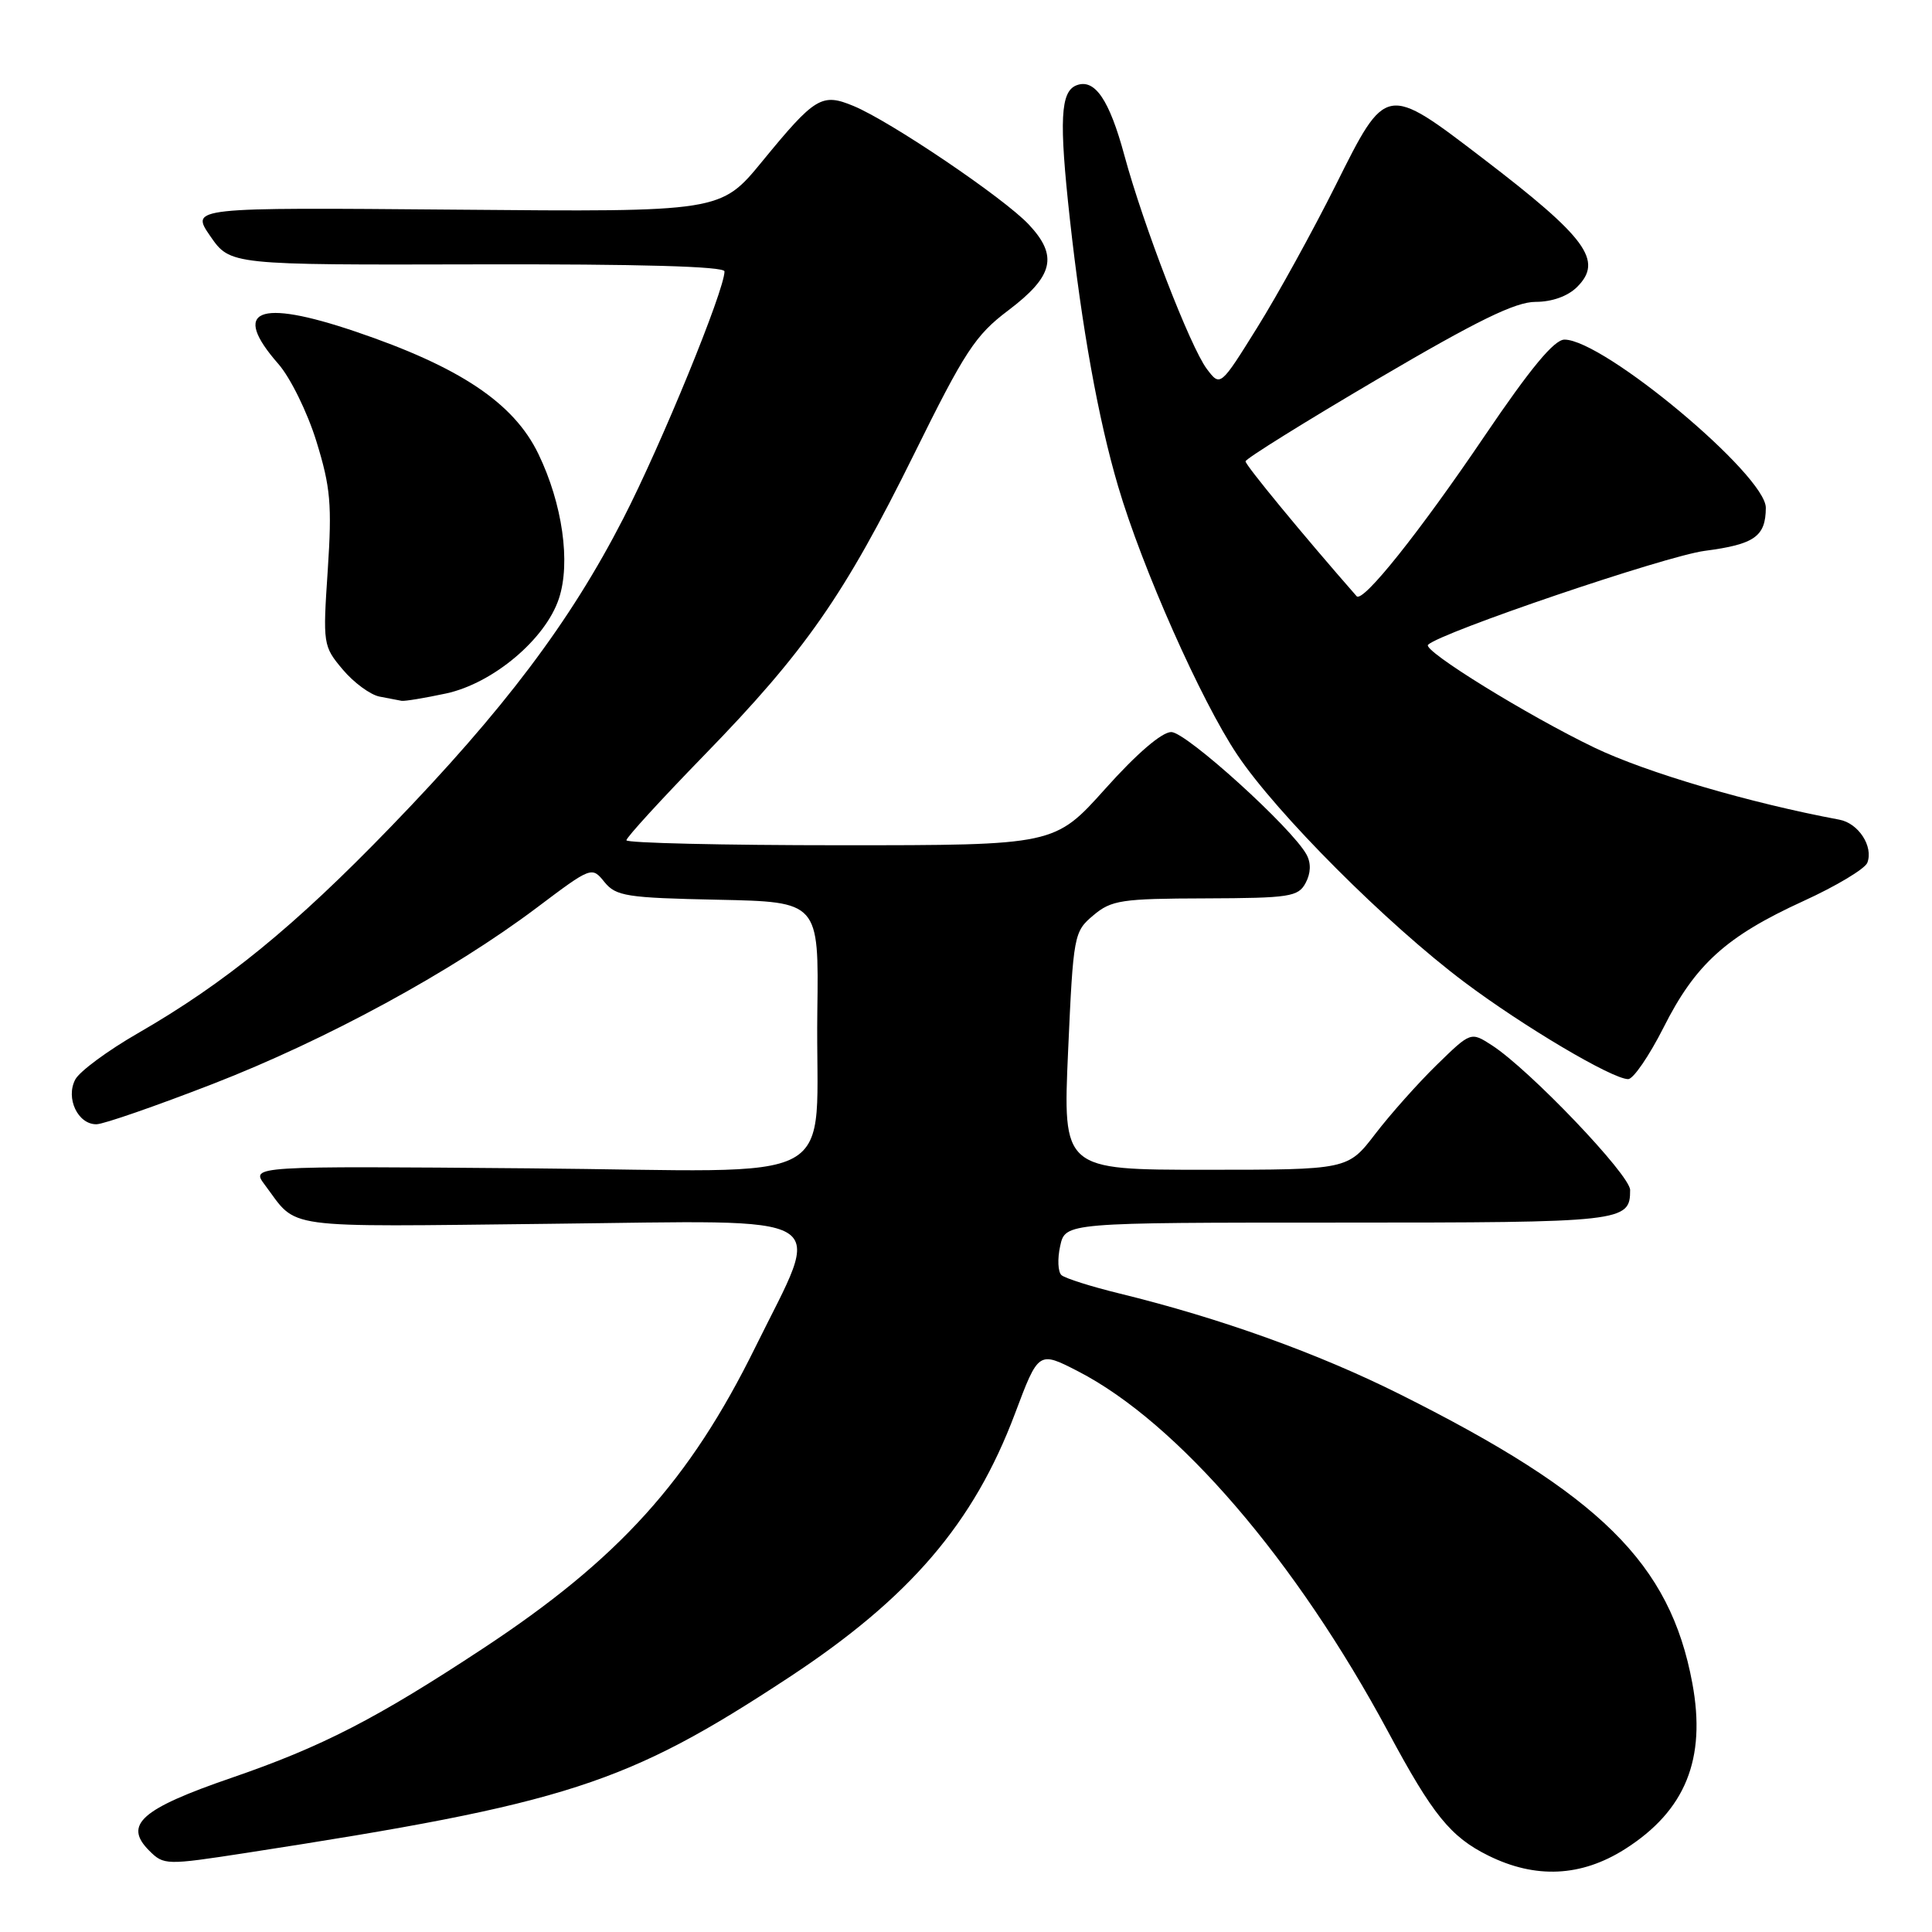 <?xml version="1.0" encoding="UTF-8" standalone="no"?>
<!DOCTYPE svg PUBLIC "-//W3C//DTD SVG 1.1//EN" "http://www.w3.org/Graphics/SVG/1.1/DTD/svg11.dtd" >
<svg xmlns="http://www.w3.org/2000/svg" xmlns:xlink="http://www.w3.org/1999/xlink" version="1.1" viewBox="0 0 256 256">
 <g >
 <path fill="currentColor"
d=" M 215.31 245.02 C 223.33 239.93 226.11 233.08 224.24 223.02 C 221.29 207.15 212.05 198.03 185.50 184.75 C 174.63 179.31 161.68 174.66 148.36 171.40 C 144.59 170.48 141.12 169.38 140.65 168.96 C 140.18 168.54 140.10 166.80 140.48 165.10 C 141.16 162.00 141.16 162.00 177.38 162.00 C 215.22 162.00 216.00 161.91 216.00 157.68 C 216.00 155.69 202.66 141.72 197.69 138.51 C 194.89 136.70 194.89 136.70 190.38 141.10 C 187.90 143.52 184.23 147.64 182.23 150.25 C 178.59 155.00 178.59 155.00 159.71 155.00 C 140.83 155.00 140.83 155.00 141.53 139.25 C 142.22 123.86 142.30 123.45 144.87 121.29 C 147.26 119.27 148.59 119.07 159.71 119.04 C 170.89 119.00 172.02 118.83 173.00 117.00 C 173.69 115.71 173.74 114.38 173.13 113.25 C 171.24 109.74 157.18 97.00 155.20 97.00 C 153.95 97.00 150.62 99.86 146.47 104.50 C 139.75 112.00 139.75 112.00 111.38 112.00 C 95.77 112.00 83.00 111.70 83.00 111.34 C 83.00 110.97 87.63 105.91 93.29 100.09 C 106.70 86.31 111.87 78.88 121.10 60.21 C 127.84 46.55 129.24 44.41 133.60 41.13 C 139.59 36.60 140.24 33.93 136.33 29.76 C 133.06 26.26 117.98 16.06 113.09 14.04 C 108.89 12.30 108.01 12.83 101.00 21.38 C 95.50 28.09 95.50 28.09 60.36 27.78 C 25.23 27.48 25.23 27.48 27.87 31.30 C 30.51 35.11 30.51 35.11 63.25 35.03 C 84.72 34.98 96.00 35.30 96.00 35.96 C 96.00 38.45 87.65 58.85 82.60 68.68 C 75.55 82.42 66.79 94.04 51.76 109.58 C 39.03 122.75 29.85 130.24 18.27 136.91 C 14.29 139.20 10.56 141.95 9.98 143.03 C 8.66 145.50 10.32 149.01 12.79 148.97 C 13.73 148.96 20.66 146.55 28.19 143.63 C 43.23 137.79 59.86 128.75 71.13 120.27 C 78.37 114.82 78.42 114.80 80.09 116.87 C 81.62 118.75 83.00 118.97 95.14 119.22 C 108.50 119.50 108.50 119.50 108.30 134.00 C 107.98 157.79 112.82 155.16 70.05 154.81 C 33.22 154.50 33.22 154.50 35.09 157.00 C 39.56 162.95 36.65 162.56 72.90 162.16 C 111.45 161.74 109.06 160.30 100.09 178.50 C 91.37 196.20 81.98 206.59 64.00 218.43 C 49.86 227.75 42.66 231.45 30.71 235.56 C 18.69 239.69 16.33 241.78 19.77 245.22 C 21.71 247.15 21.97 247.16 32.62 245.52 C 75.25 238.94 83.00 236.43 104.56 222.25 C 120.56 211.72 129.02 201.85 134.49 187.31 C 137.61 179.01 137.61 179.01 142.86 181.71 C 156.05 188.51 171.71 206.73 183.95 229.50 C 189.84 240.48 192.21 243.40 197.20 245.87 C 203.47 248.98 209.52 248.69 215.31 245.02 Z  M 220.42 136.17 C 224.64 127.77 228.74 124.07 238.97 119.39 C 243.31 117.41 247.12 115.12 247.43 114.32 C 248.26 112.16 246.26 109.08 243.72 108.61 C 231.79 106.38 218.16 102.37 211.28 99.07 C 202.45 94.83 188.47 86.20 189.22 85.44 C 190.87 83.80 220.70 73.67 225.89 72.99 C 232.48 72.13 233.96 71.09 233.98 67.29 C 234.01 62.98 212.49 45.00 207.30 45.00 C 205.94 45.00 202.80 48.79 196.73 57.75 C 188.06 70.56 180.58 79.93 179.76 79.00 C 172.65 70.89 165.01 61.61 165.04 61.13 C 165.06 60.78 172.92 55.89 182.51 50.25 C 195.73 42.48 200.79 40.00 203.47 40.00 C 205.65 40.00 207.75 39.25 208.98 38.02 C 212.46 34.54 210.26 31.52 196.53 21.02 C 183.60 11.13 183.69 11.11 176.99 24.53 C 173.96 30.59 169.28 39.09 166.59 43.40 C 161.70 51.25 161.70 51.25 159.92 48.90 C 157.72 45.98 151.50 29.87 148.99 20.60 C 146.99 13.20 145.06 10.38 142.65 11.30 C 140.51 12.12 140.32 15.89 141.76 29.00 C 143.35 43.42 145.52 55.50 148.15 64.42 C 151.33 75.24 159.15 92.86 163.94 100.00 C 169.18 107.83 183.74 122.40 194.03 130.13 C 201.86 136.01 213.61 142.97 215.74 142.99 C 216.42 142.99 218.52 139.92 220.42 136.17 Z  M 59.10 91.89 C 65.32 90.55 72.28 84.70 74.06 79.31 C 75.64 74.55 74.53 66.75 71.34 60.15 C 68.08 53.39 60.92 48.61 47.06 43.92 C 34.14 39.55 30.59 41.04 36.88 48.22 C 38.47 50.03 40.74 54.64 41.93 58.50 C 43.80 64.56 44.00 66.85 43.43 75.53 C 42.77 85.37 42.81 85.62 45.41 88.71 C 46.87 90.45 49.07 92.06 50.28 92.30 C 51.50 92.53 52.82 92.79 53.20 92.86 C 53.59 92.94 56.24 92.50 59.10 91.89 Z "/>
</g>
</svg>